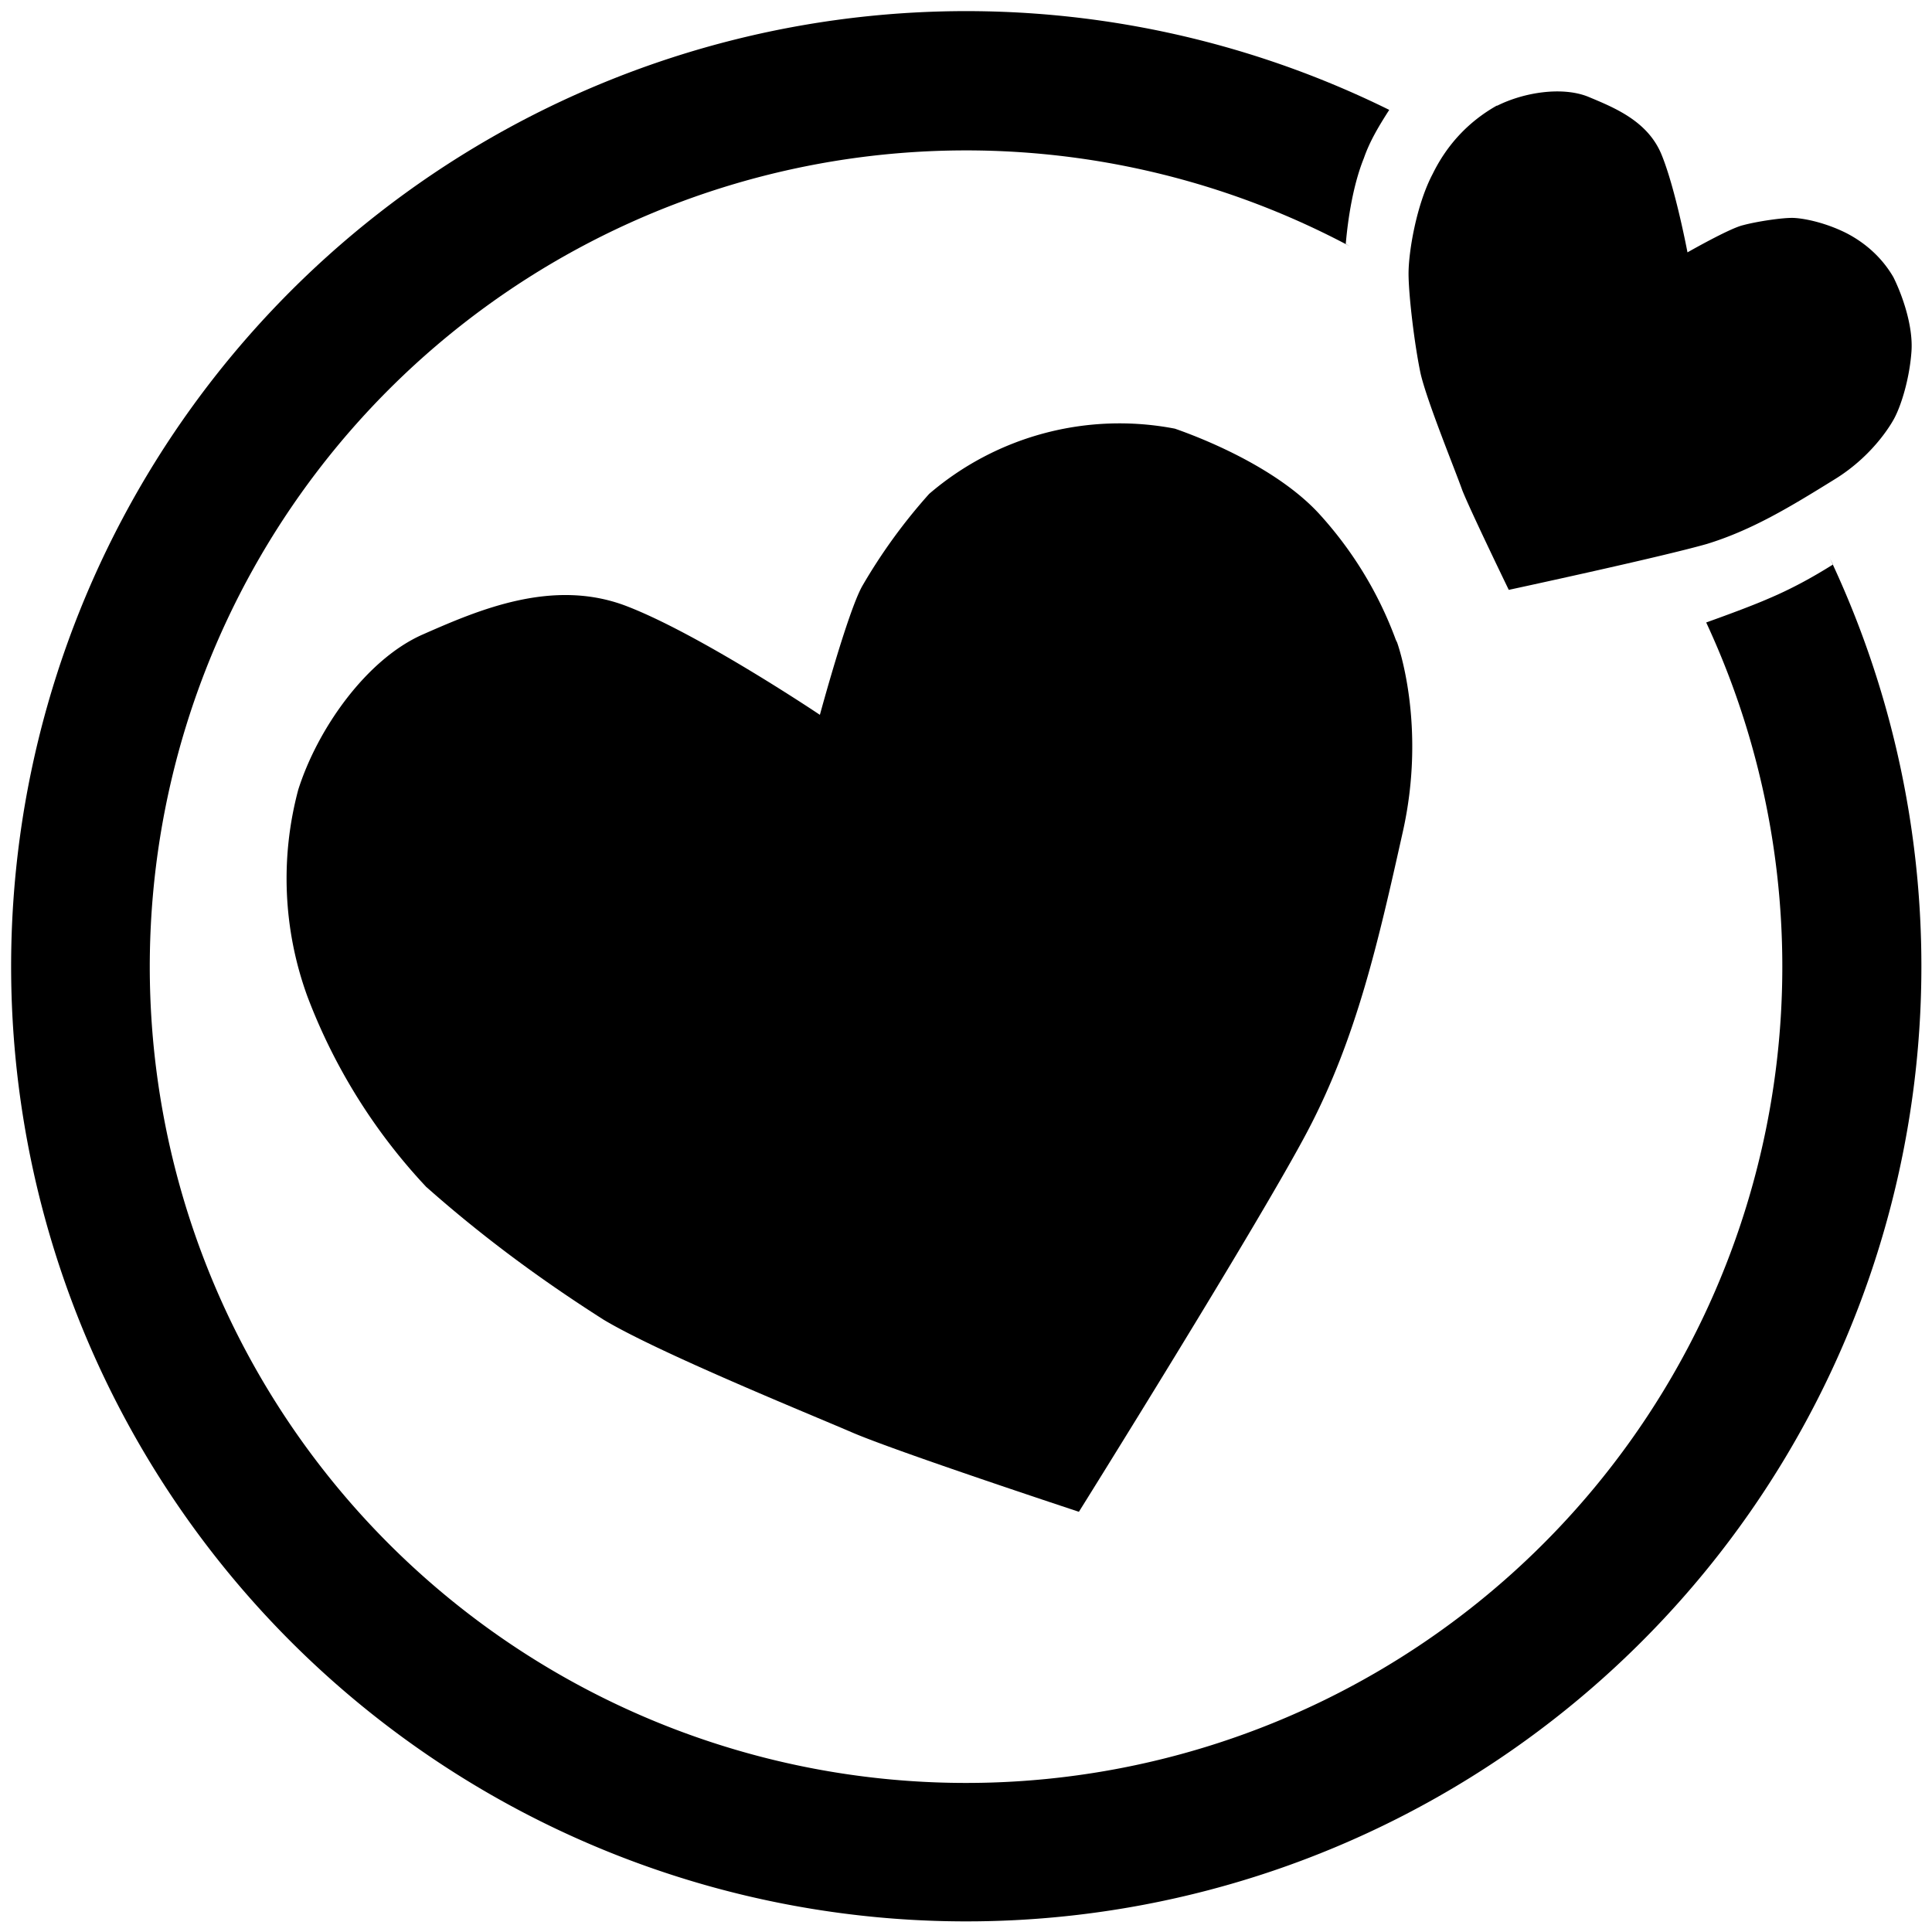 <svg id="populary" viewBox="0 0 32 32">
  <path d="M29.28 9.92c-.23.1-.6.24-1.02.39a13.52 13.52 0 1 1-5.9-6.23l-.07-.04c.04-.46.13-1 .3-1.42.1-.29.26-.55.42-.8a15.82 15.82 0 1 0 7.3 7.43l.05.1c-.35.22-.7.41-1.08.57z"/>
  <path d="M27.95 4.18s.7-.4.92-.45c.22-.06.67-.13.85-.12s.52.08.86.25c.33.17.6.42.78.73.14.28.33.8.3 1.23s-.16.87-.28 1.1c0 0-.3.6-1.01 1.03-.71.44-1.35.83-2.1 1.06-.77.22-3.28.76-3.28.76s-.64-1.32-.77-1.65c-.12-.34-.58-1.46-.69-1.93-.1-.47-.2-1.3-.2-1.66s.13-1.14.4-1.65c.24-.49.6-.87 1.06-1.13h.01c.44-.22 1.07-.32 1.5-.15.43.18.99.4 1.22.96s.43 1.62.43 1.62zm-14.37 7.66s.46-1.7.7-2.13a9.2 9.2 0 0 1 1.11-1.53 4.84 4.84 0 0 1 4.07-1.08c.63.22 1.73.7 2.38 1.4.55.6.99 1.31 1.28 2.1l.02.04s.5 1.36.09 3.16c-.4 1.79-.76 3.39-1.57 4.93s-3.79 6.31-3.79 6.31-3.06-1.01-3.77-1.32c-.72-.31-3.18-1.31-4.1-1.86-1.1-.7-2.06-1.42-2.95-2.21l.02.02a9.54 9.54 0 0 1-1.98-3.17 5.7 5.7 0 0 1-.15-3.42c.32-1.01 1.13-2.16 2.06-2.57.93-.41 2.16-.94 3.38-.47s3.2 1.8 3.2 1.8z"/>
</svg>